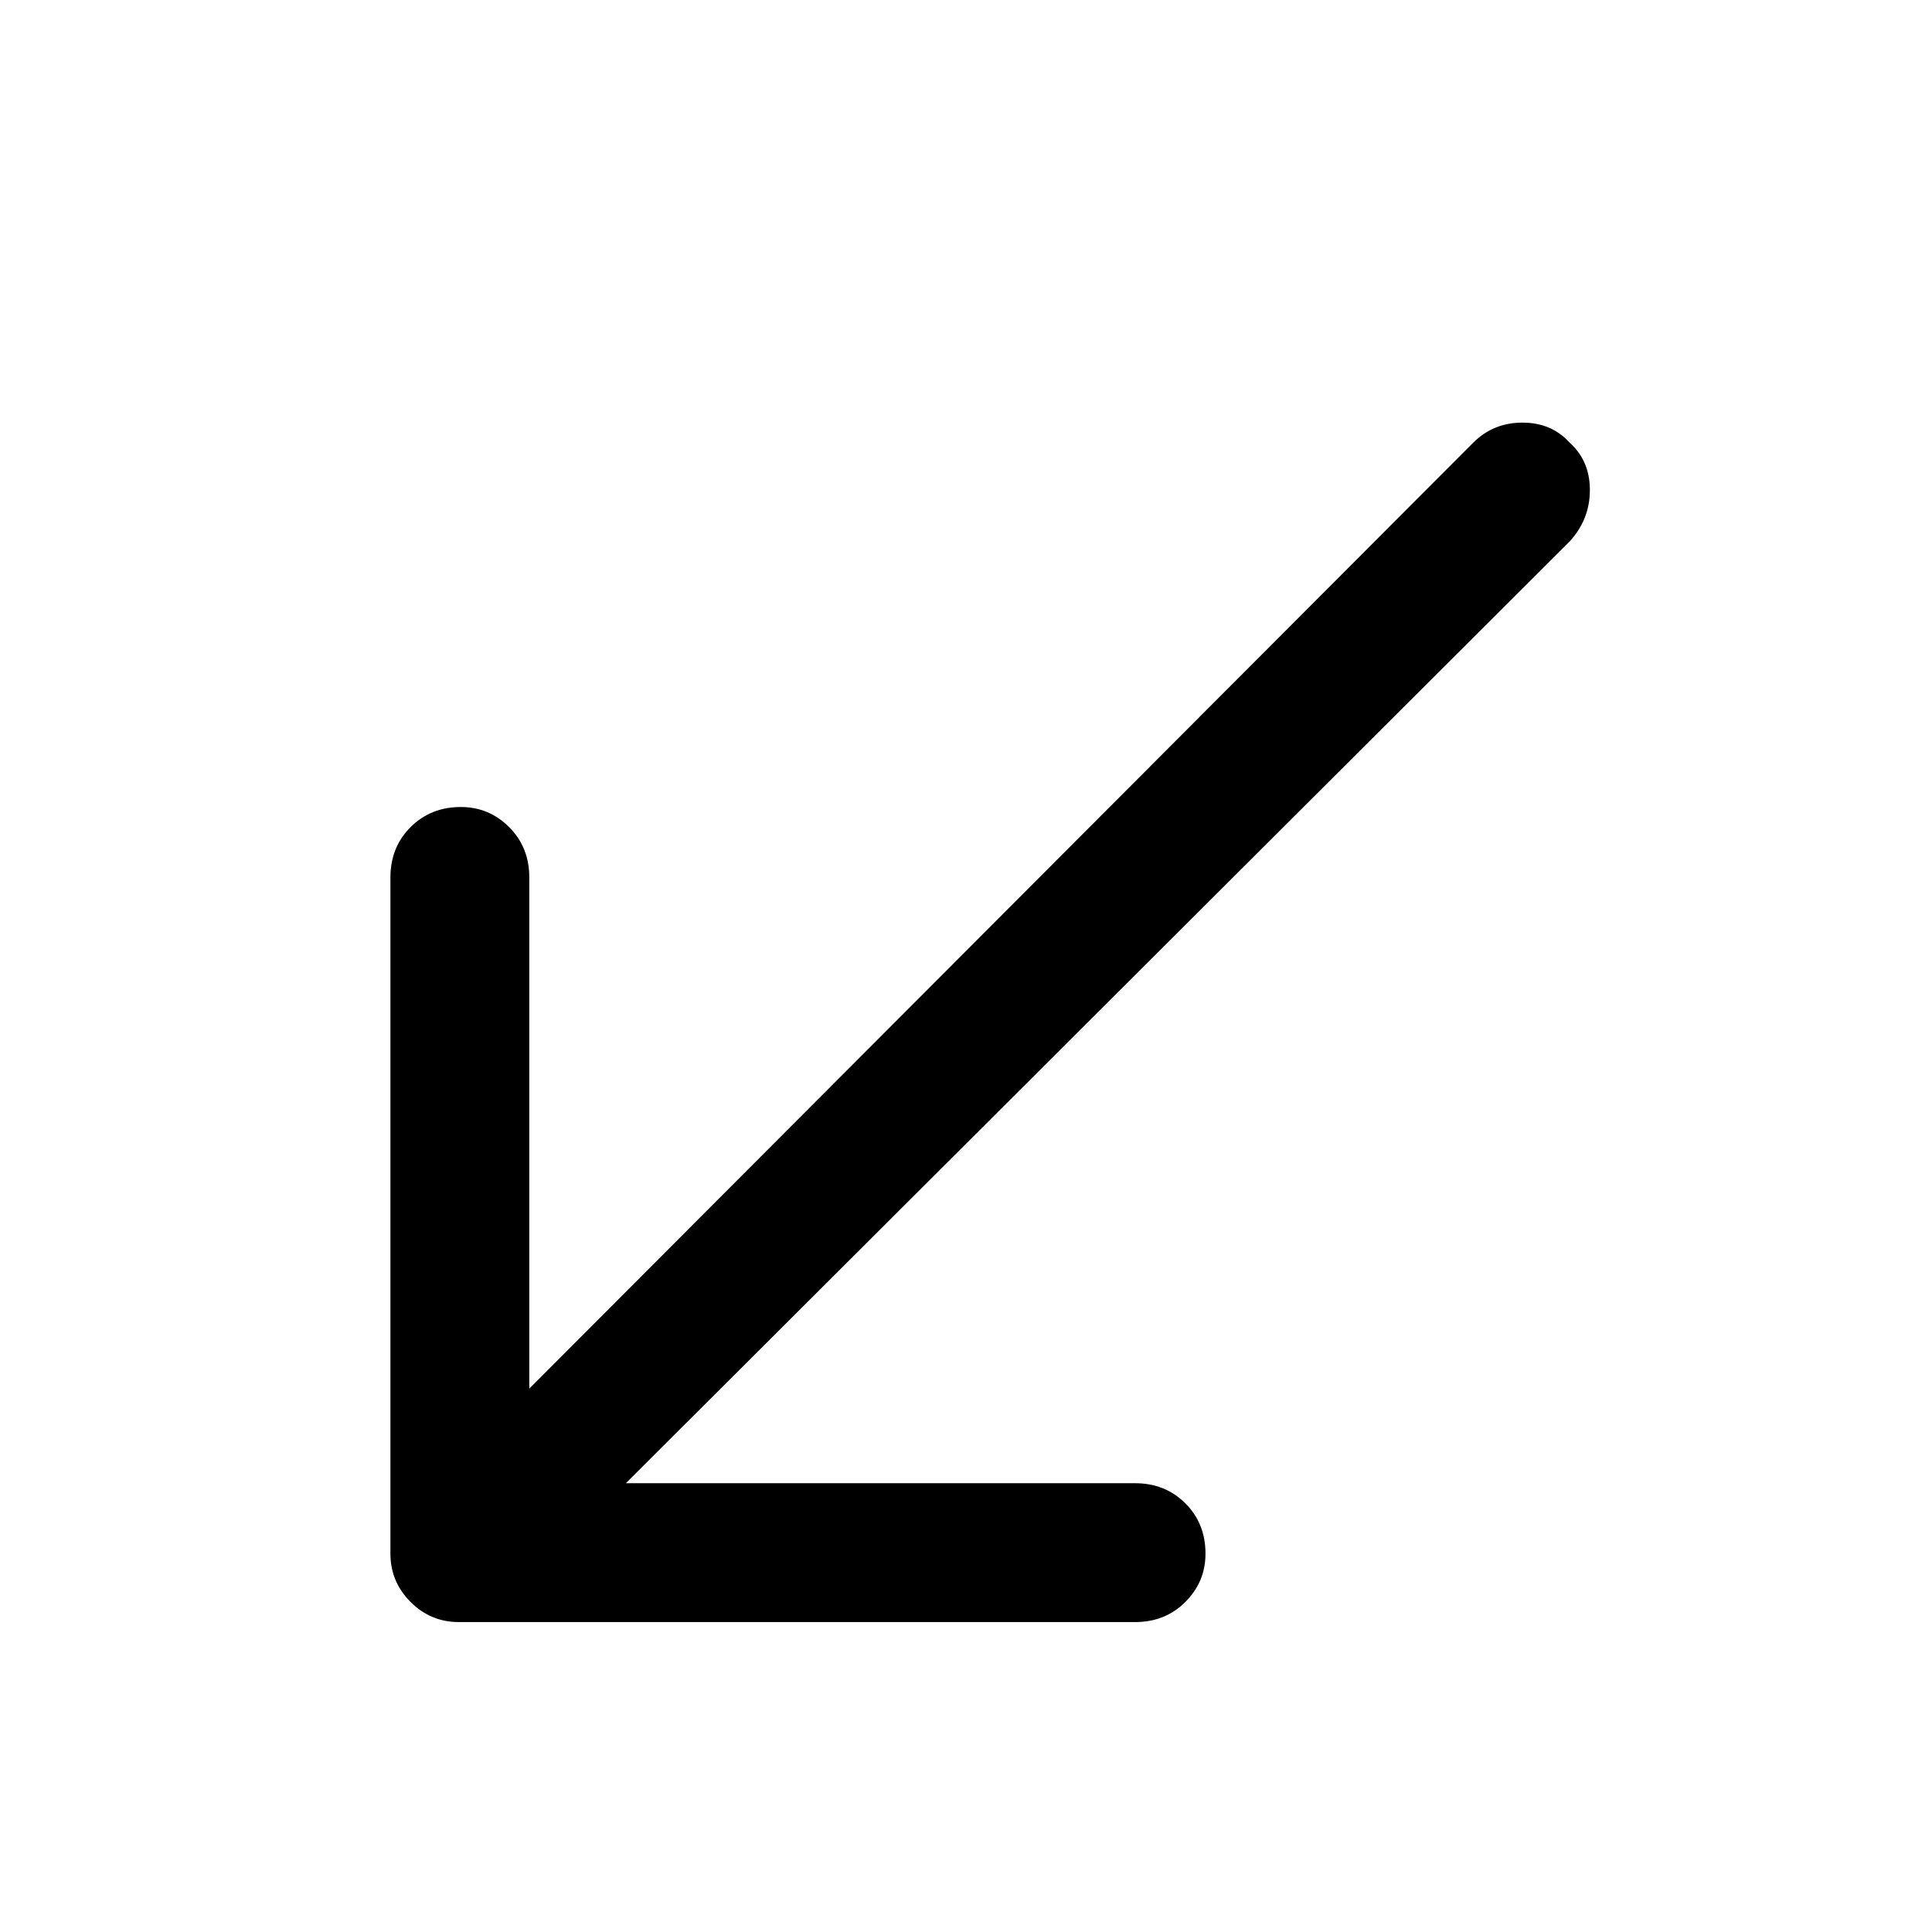 <svg xmlns="http://www.w3.org/2000/svg" width="48" height="48"><path d="M11.4 40.3q-.7 0-1.2-.5t-.5-1.2V21.8q0-.75.5-1.25t1.25-.5q.7 0 1.2.5t.5 1.25v12.7L36.6 11q.5-.5 1.225-.5.725 0 1.175.5.5.45.5 1.175 0 .725-.5 1.275l-23.45 23.4H28.2q.75 0 1.25.5t.5 1.25q0 .7-.5 1.2t-1.25.5z"/></svg>